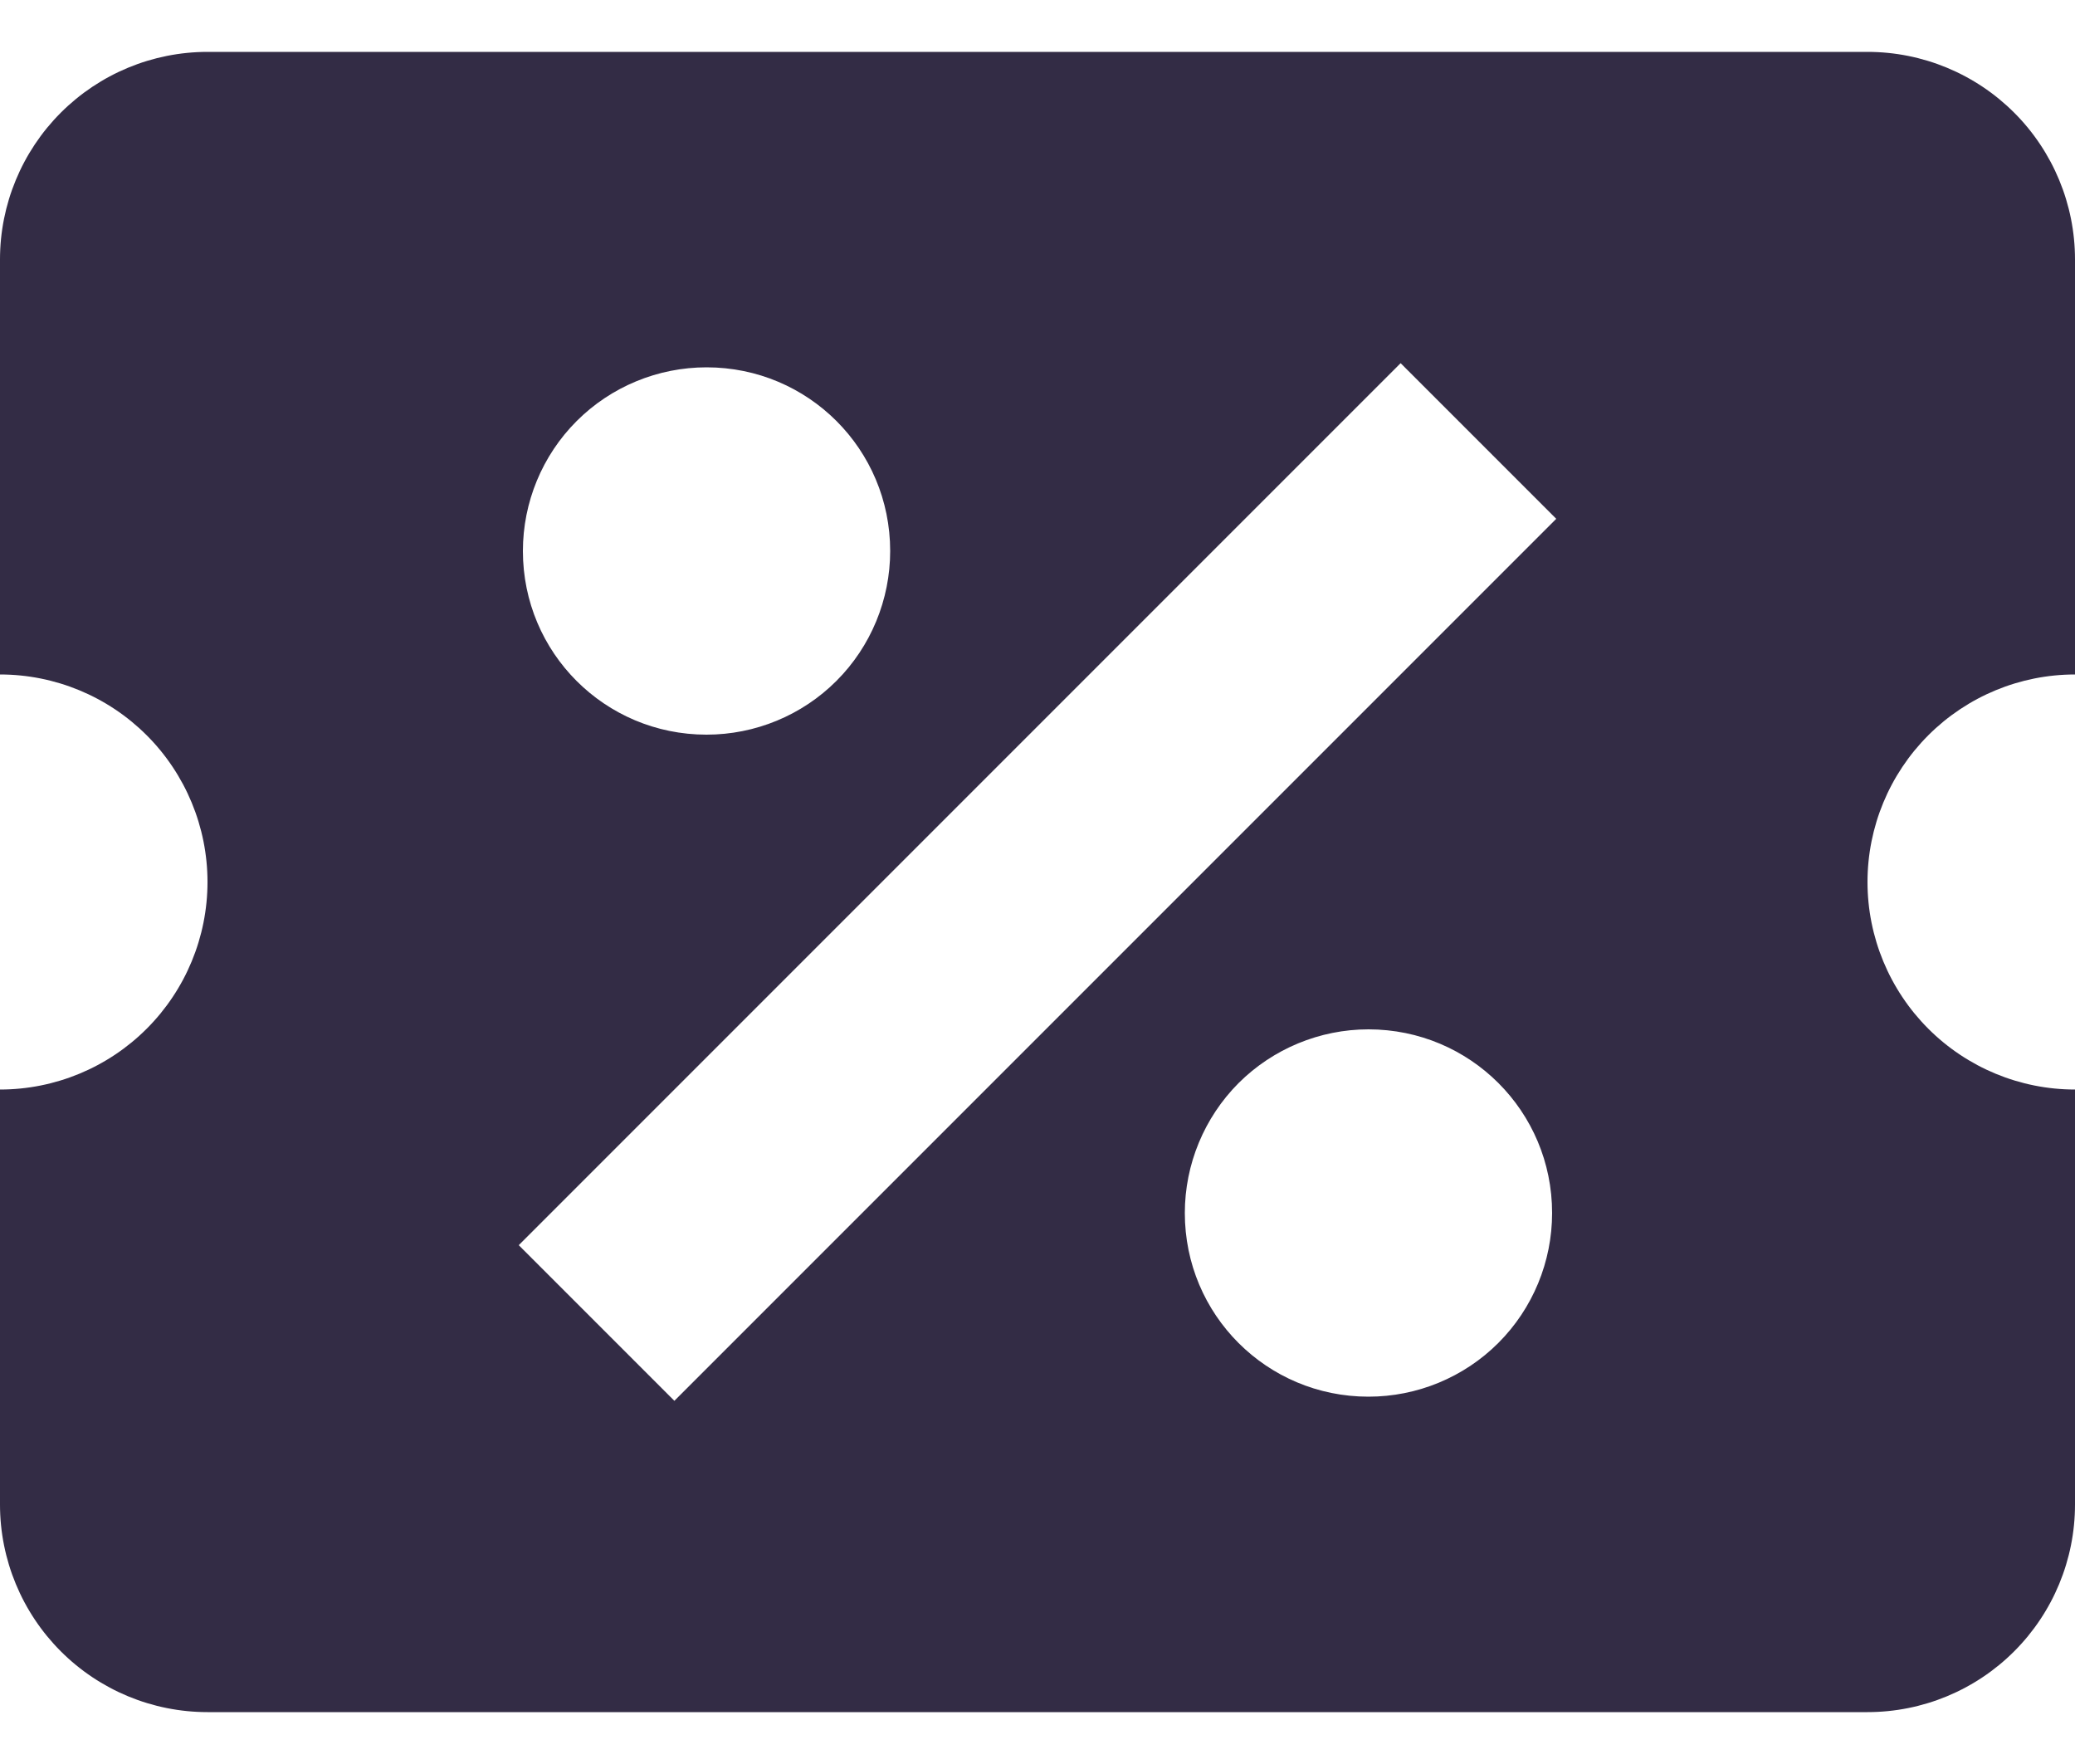 <svg width="20" height="17" viewBox="0 0 20 17" fill="none" xmlns="http://www.w3.org/2000/svg">
<path d="M2 0.5C1.47 0.5 0.961 0.711 0.586 1.086C0.211 1.461 0 1.97 0 2.5V6.5C0.53 6.5 1.039 6.711 1.414 7.086C1.789 7.461 2 7.97 2 8.5C2 9.03 1.789 9.539 1.414 9.914C1.039 10.289 0.53 10.5 0 10.5V14.5C0 15.03 0.211 15.539 0.586 15.914C0.961 16.289 1.47 16.5 2 16.5H18C18.53 16.5 19.039 16.289 19.414 15.914C19.789 15.539 20 15.03 20 14.5V10.5C19.47 10.5 18.961 10.289 18.586 9.914C18.211 9.539 18 9.03 18 8.5C18 7.97 18.211 7.461 18.586 7.086C18.961 6.711 19.47 6.5 20 6.5V2.5C20 1.97 19.789 1.461 19.414 1.086C19.039 0.711 18.53 0.5 18 0.5H2ZM13.5 3.5L15 5L6.5 13.5L5 12L13.5 3.5ZM6.81 3.54C7.79 3.54 8.58 4.33 8.58 5.31C8.58 5.779 8.394 6.23 8.062 6.562C7.73 6.894 7.279 7.08 6.81 7.08C5.83 7.08 5.04 6.29 5.04 5.31C5.04 4.841 5.226 4.39 5.558 4.058C5.89 3.726 6.341 3.54 6.81 3.54ZM13.19 9.92C14.17 9.92 14.96 10.71 14.96 11.69C14.96 12.159 14.774 12.61 14.442 12.942C14.11 13.274 13.659 13.46 13.19 13.46C12.21 13.46 11.42 12.67 11.42 11.69C11.42 11.221 11.607 10.77 11.938 10.438C12.27 10.107 12.721 9.92 13.19 9.92Z" fill="#332C45"/>
</svg>
